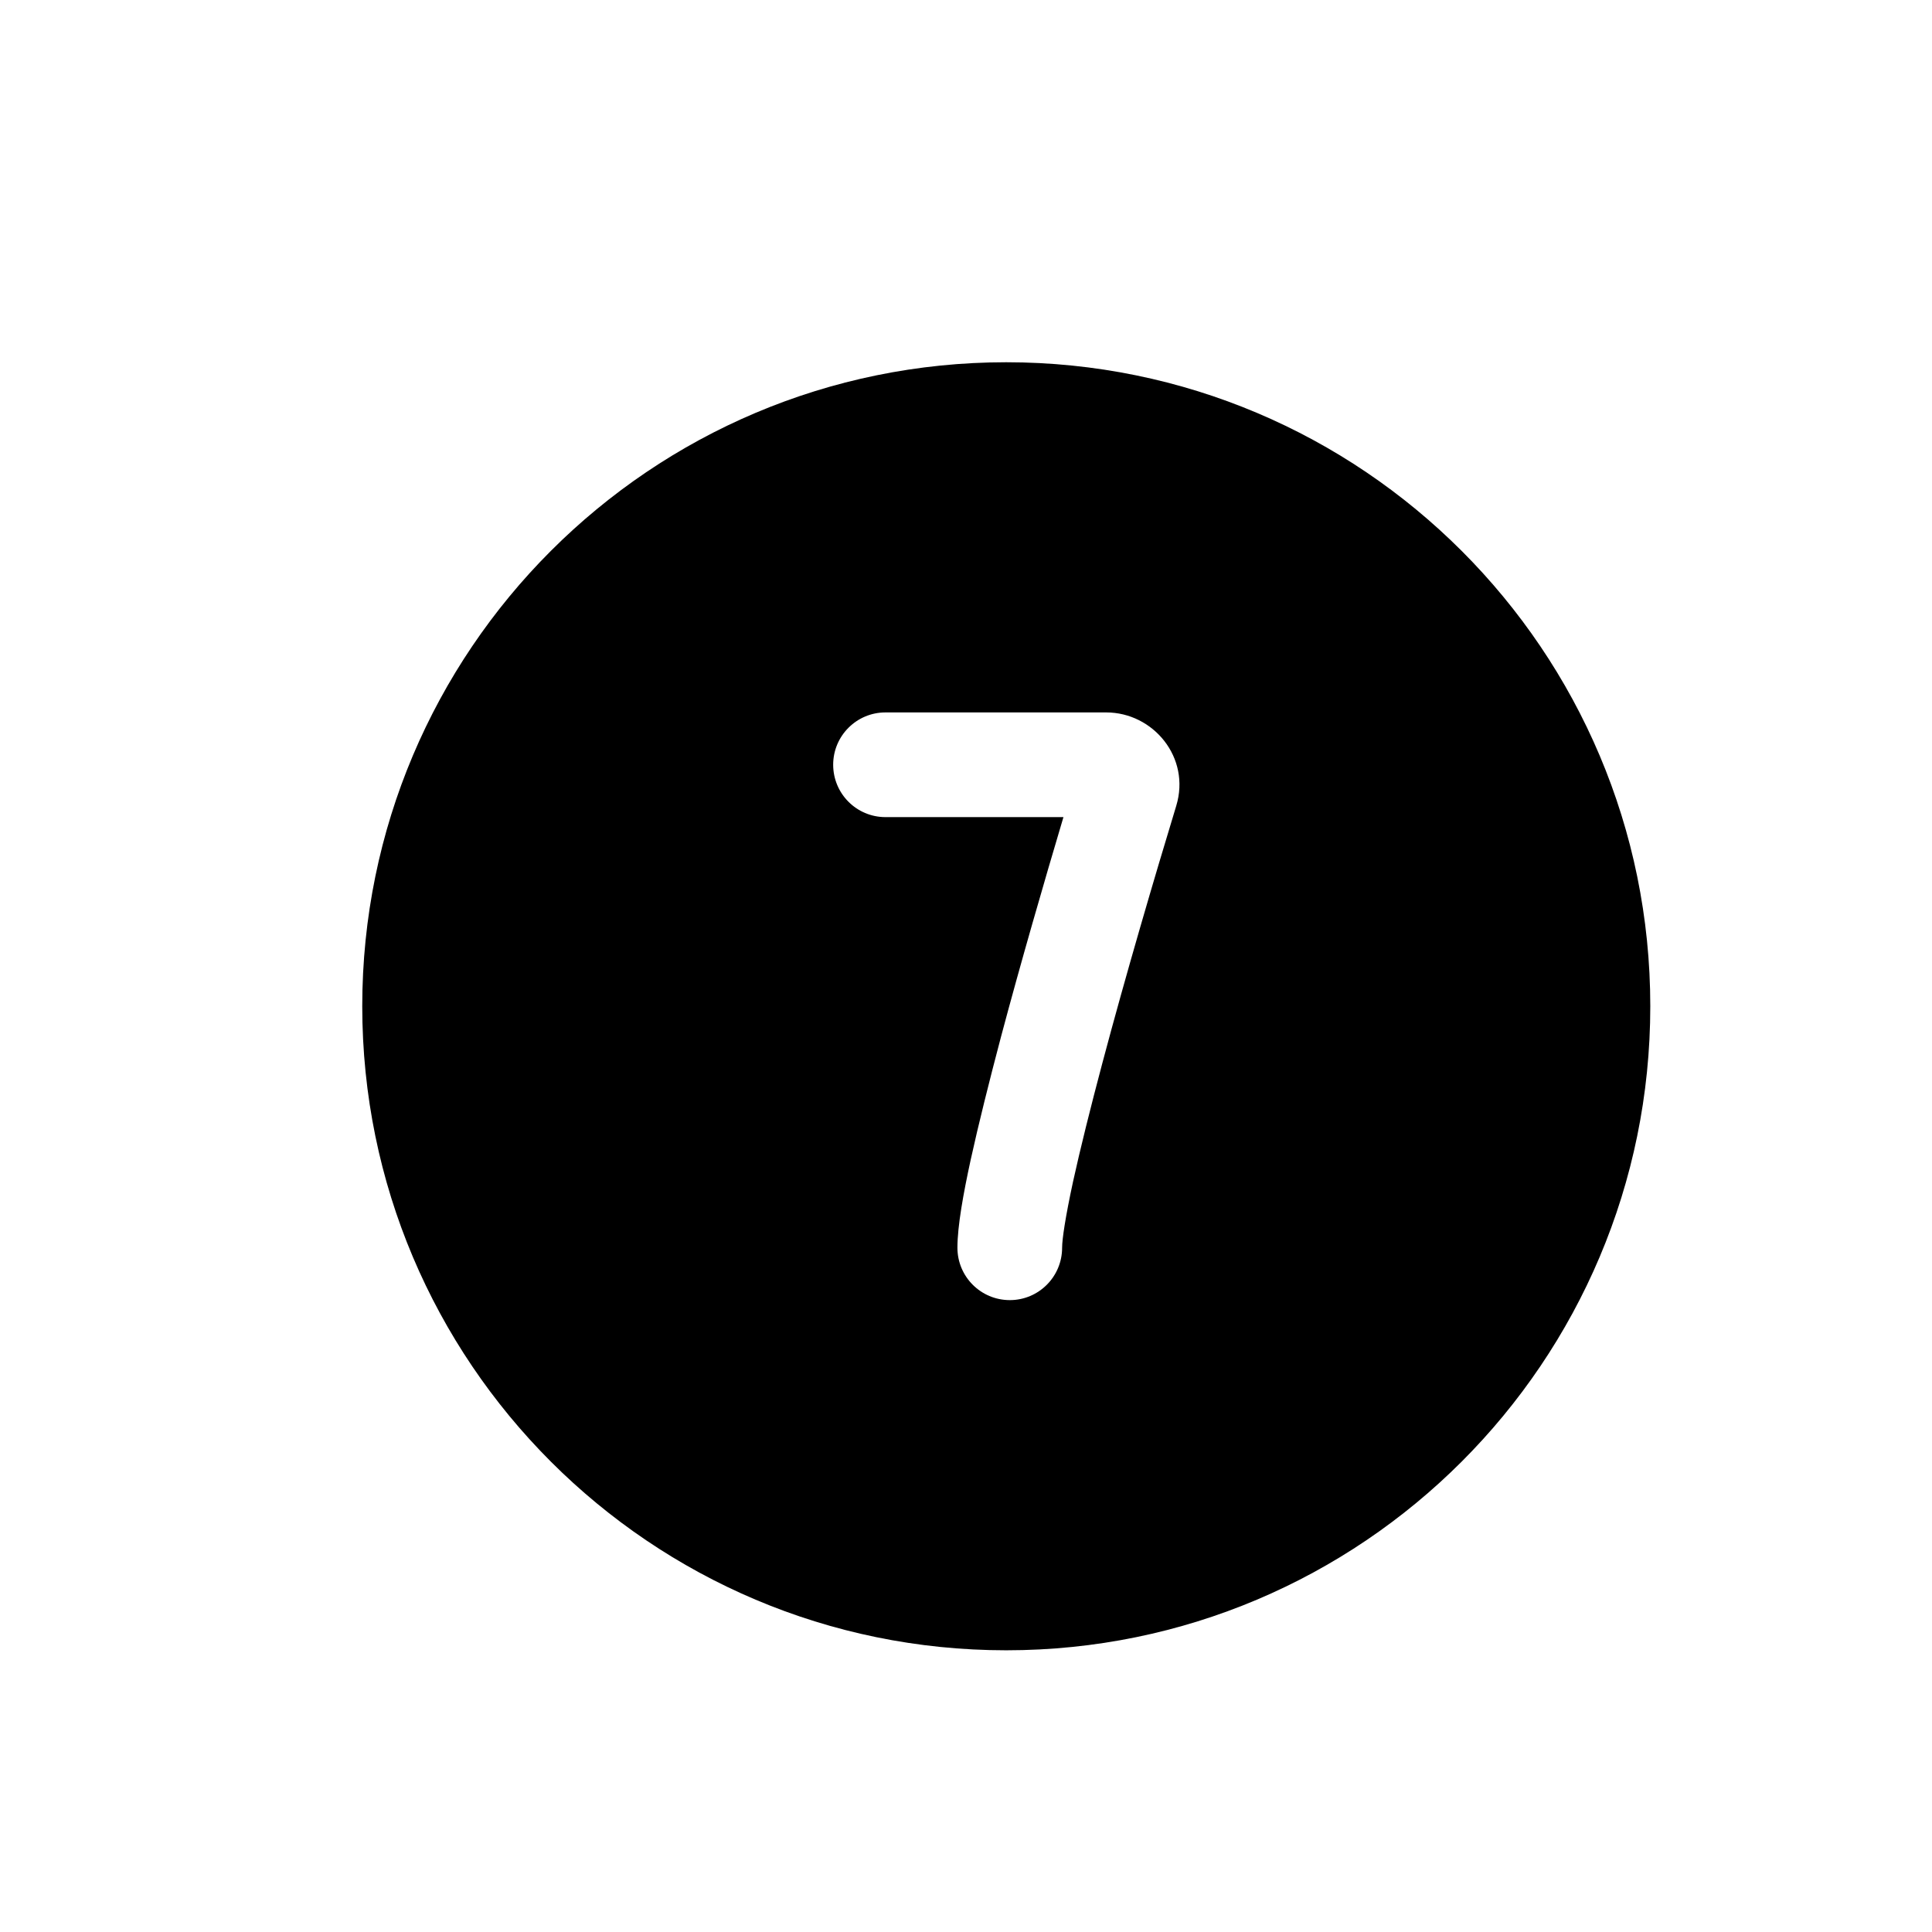 <svg width="16" height="16" viewBox="0 0 16 16" fill="none" xmlns="http://www.w3.org/2000/svg">
<path fill-rule="evenodd" clip-rule="evenodd" d="M8.333 13.667C11.279 13.667 13.667 11.279 13.667 8.333C13.667 5.388 11.279 3 8.333 3C5.388 3 3 5.388 3 8.333C3 11.279 5.388 13.667 8.333 13.667ZM7.333 5.9C7.094 5.9 6.9 6.094 6.9 6.333C6.9 6.573 7.094 6.767 7.333 6.767H8.807C8.645 7.311 8.453 7.974 8.291 8.582C8.193 8.953 8.104 9.308 8.039 9.604C7.978 9.884 7.929 10.154 7.929 10.333C7.929 10.573 8.123 10.767 8.363 10.767C8.602 10.767 8.796 10.573 8.796 10.333C8.796 10.262 8.823 10.08 8.886 9.788C8.947 9.51 9.032 9.17 9.129 8.805C9.323 8.074 9.563 7.259 9.741 6.674C9.863 6.273 9.55 5.9 9.161 5.9H7.333Z" fill="black"/>
</svg>
